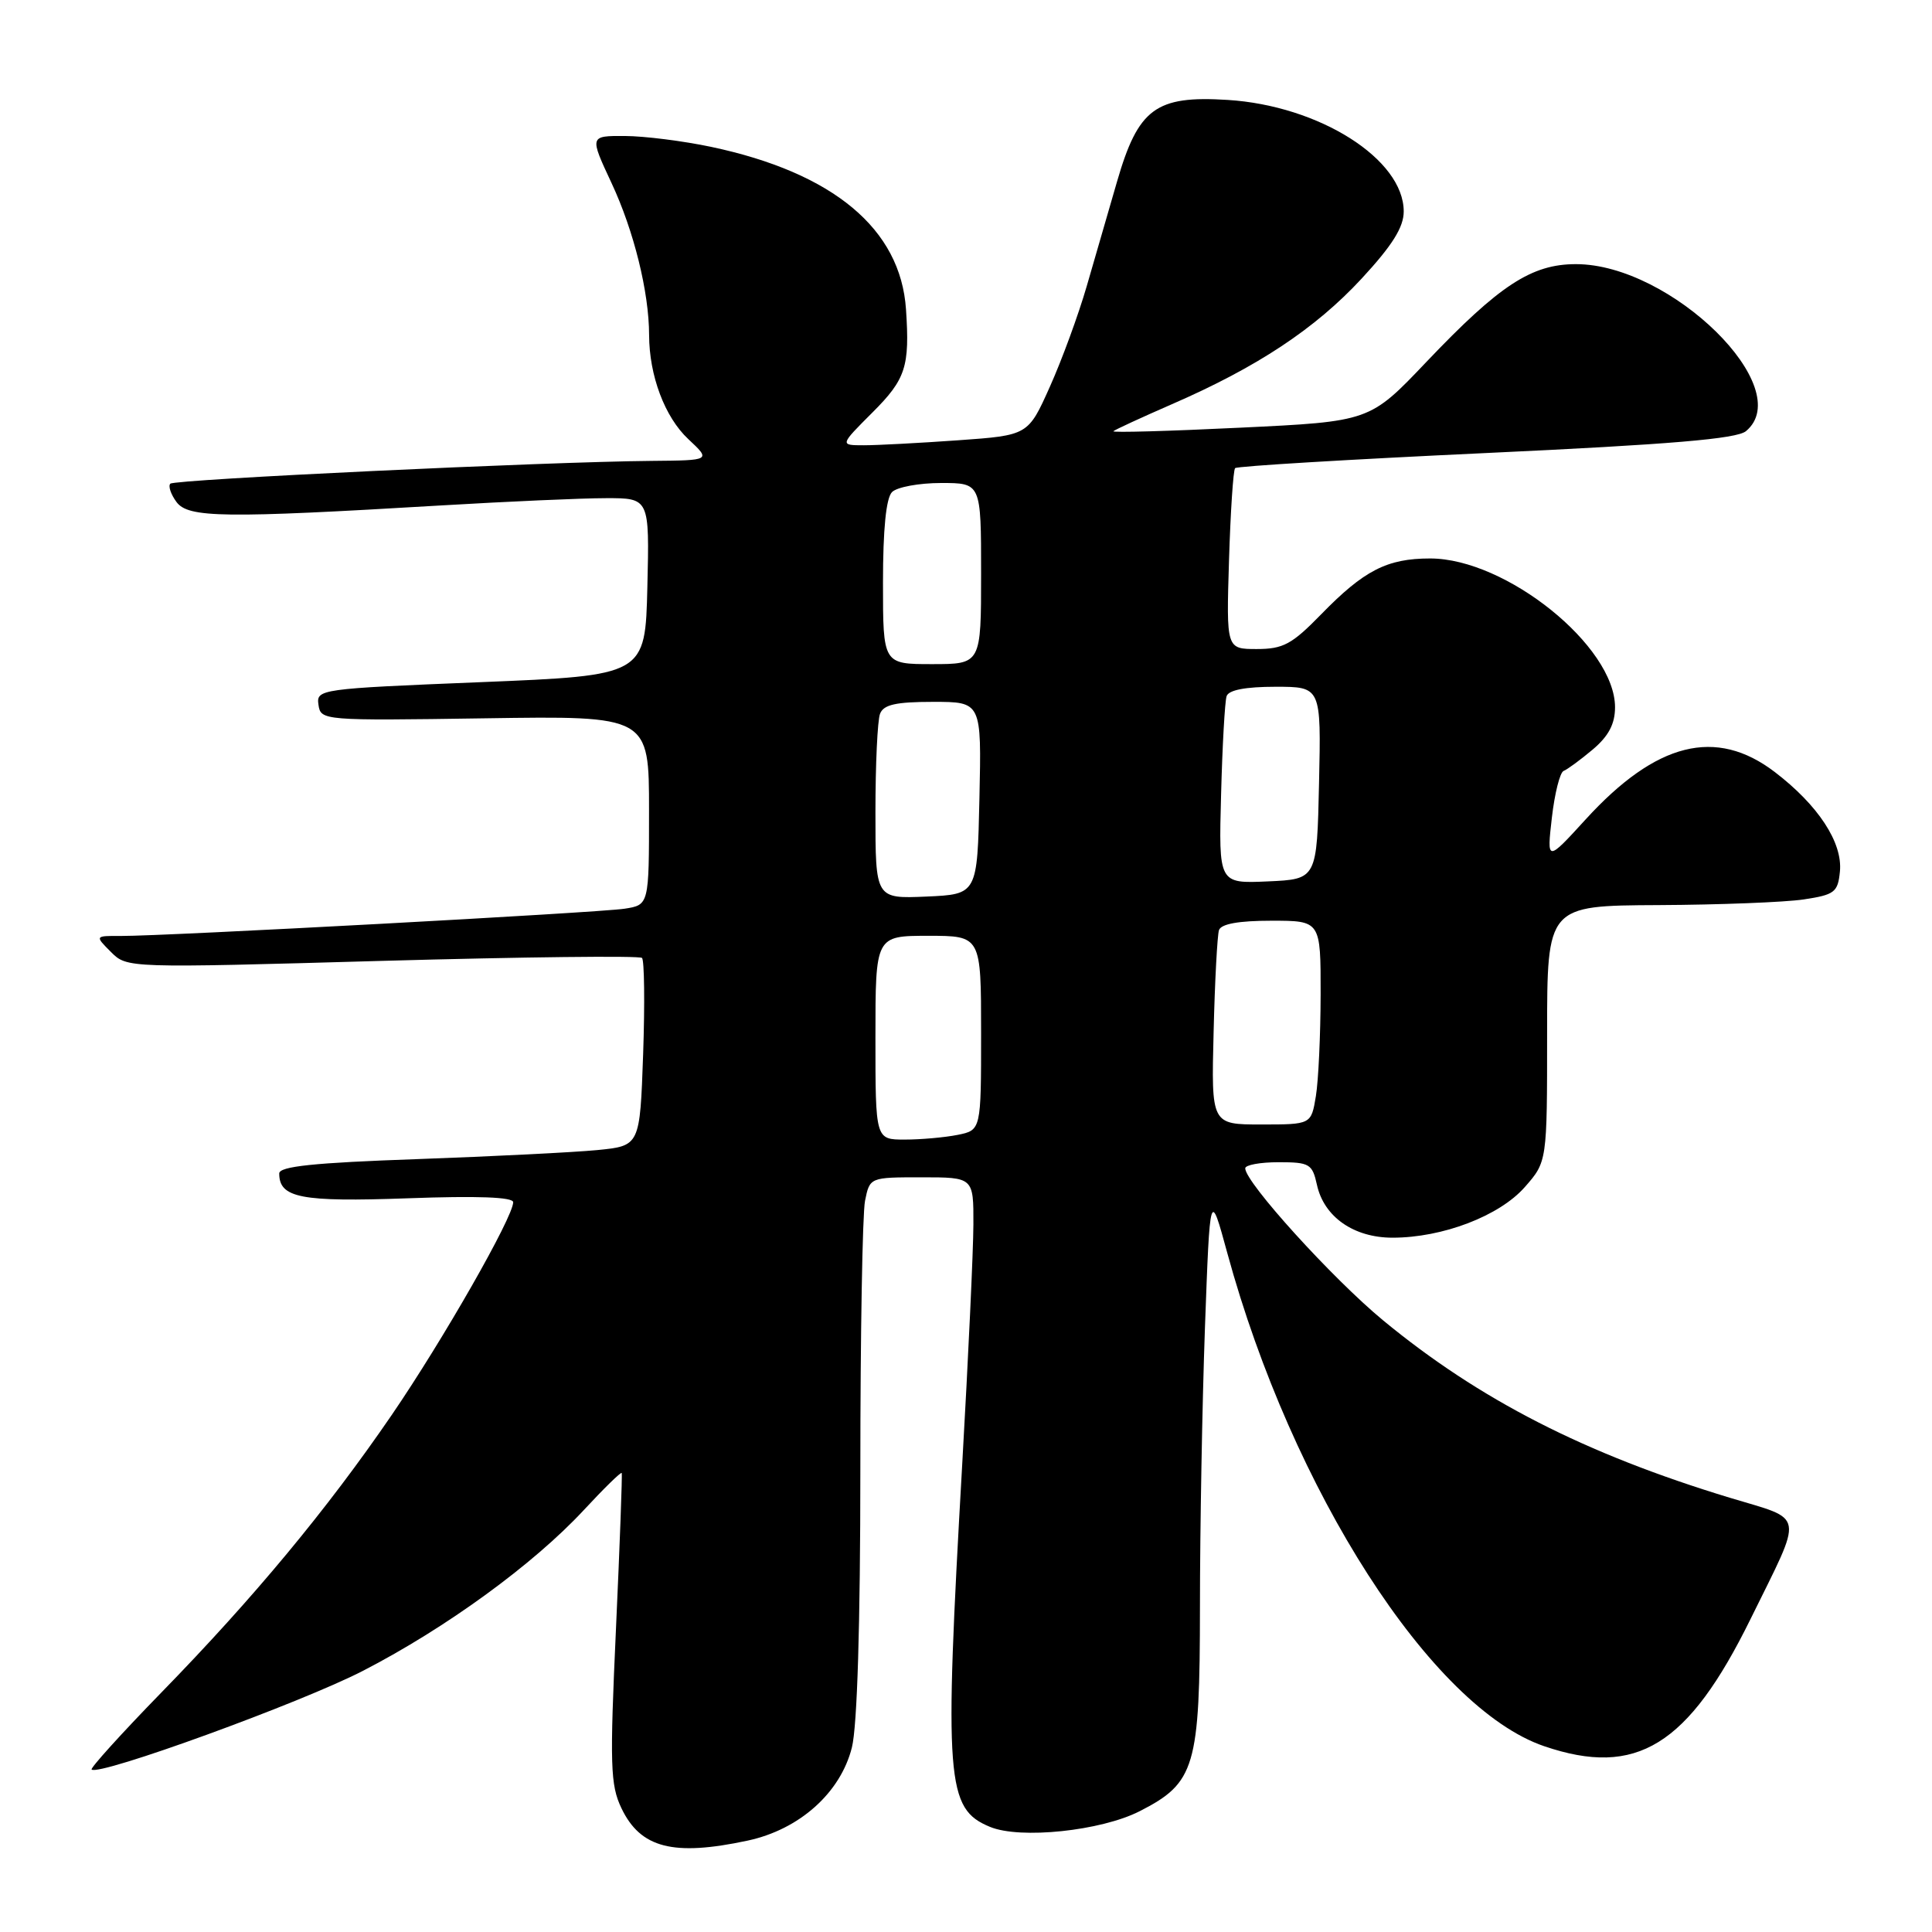<?xml version="1.0" encoding="UTF-8" standalone="no"?>
<!DOCTYPE svg PUBLIC "-//W3C//DTD SVG 1.1//EN" "http://www.w3.org/Graphics/SVG/1.1/DTD/svg11.dtd" >
<svg xmlns="http://www.w3.org/2000/svg" xmlns:xlink="http://www.w3.org/1999/xlink" version="1.1" viewBox="0 0 256 256">
 <g >
 <path fill="currentColor"
d=" M 99.07 243.89 C 105.93 242.42 111.37 237.56 112.88 231.55 C 113.59 228.74 114.00 215.23 114.00 194.68 C 114.00 176.84 114.28 160.84 114.62 159.12 C 115.25 156.00 115.25 156.00 122.12 156.00 C 129.00 156.00 129.00 156.00 128.98 162.25 C 128.97 165.69 128.30 179.97 127.50 194.00 C 125.10 236.07 125.37 239.67 131.18 242.07 C 135.18 243.73 145.88 242.61 151.00 240.00 C 158.38 236.24 158.99 234.16 159.00 212.91 C 159.00 202.69 159.30 186.06 159.66 175.97 C 160.33 157.62 160.33 157.62 162.62 166.02 C 171.22 197.53 189.70 226.30 204.61 231.38 C 216.84 235.55 223.69 231.33 231.97 214.50 C 239.04 200.13 239.28 201.51 229.21 198.46 C 210.01 192.63 196.03 185.48 183.25 174.94 C 176.56 169.41 165.00 156.67 165.00 154.81 C 165.00 154.36 166.99 154.00 169.42 154.00 C 173.52 154.00 173.89 154.22 174.50 156.99 C 175.43 161.24 179.37 164.00 184.52 164.00 C 191.16 164.00 198.68 161.12 202.04 157.30 C 205.00 153.93 205.00 153.93 205.00 136.97 C 205.00 120.00 205.00 120.00 219.75 119.93 C 227.86 119.89 236.53 119.55 239.00 119.18 C 243.10 118.56 243.53 118.23 243.80 115.47 C 244.17 111.64 240.92 106.69 235.16 102.29 C 227.38 96.36 219.46 98.34 210.13 108.55 C 204.96 114.21 204.96 114.21 205.63 108.35 C 206.00 105.13 206.70 102.34 207.19 102.15 C 207.68 101.96 209.41 100.69 211.04 99.32 C 213.15 97.54 214.00 95.93 214.00 93.71 C 214.00 85.62 199.56 74.00 189.50 74.00 C 183.79 74.00 180.74 75.57 175.04 81.42 C 171.19 85.37 170.03 86.00 166.53 86.00 C 162.49 86.00 162.49 86.00 162.85 74.25 C 163.05 67.79 163.41 62.29 163.66 62.03 C 163.90 61.77 178.87 60.87 196.90 60.03 C 221.41 58.89 230.12 58.15 231.35 57.13 C 238.17 51.45 221.43 35.00 208.82 35.00 C 202.93 35.00 198.69 37.78 189.00 47.96 C 181.50 55.85 181.50 55.85 164.33 56.67 C 154.89 57.13 147.32 57.34 147.53 57.14 C 147.73 56.94 151.21 55.34 155.26 53.57 C 166.56 48.66 174.27 43.56 180.41 36.93 C 184.49 32.52 186.00 30.11 186.00 28.02 C 186.00 21.09 174.82 14.00 162.67 13.24 C 153.15 12.64 150.82 14.36 148.01 24.07 C 146.90 27.88 145.10 34.11 144.00 37.91 C 142.90 41.71 140.70 47.71 139.11 51.25 C 136.23 57.68 136.23 57.68 126.96 58.34 C 121.86 58.70 116.25 59.00 114.48 59.00 C 111.26 59.00 111.26 59.00 115.63 54.63 C 120.02 50.24 120.56 48.57 120.05 41.00 C 119.34 30.33 110.42 22.89 94.23 19.46 C 90.53 18.68 85.39 18.03 82.80 18.02 C 78.11 18.00 78.11 18.00 81.03 24.25 C 83.99 30.58 86.00 38.69 86.01 44.39 C 86.02 49.77 88.09 55.28 91.21 58.19 C 94.21 61.00 94.21 61.00 86.36 61.07 C 72.31 61.19 23.14 63.52 22.57 64.09 C 22.27 64.40 22.63 65.49 23.38 66.51 C 24.94 68.63 29.62 68.69 58.50 66.97 C 67.30 66.45 77.10 66.01 80.28 66.01 C 86.06 66.00 86.06 66.00 85.78 77.75 C 85.50 89.50 85.50 89.50 63.70 90.39 C 42.32 91.26 41.90 91.32 42.20 93.39 C 42.50 95.47 42.76 95.50 64.25 95.18 C 86.00 94.85 86.00 94.85 86.00 107.38 C 86.00 119.91 86.00 119.91 82.75 120.41 C 79.29 120.94 21.87 124.04 16.03 124.02 C 12.56 124.00 12.56 124.00 14.70 126.14 C 16.84 128.28 16.84 128.28 50.67 127.32 C 69.28 126.80 84.76 126.62 85.07 126.93 C 85.38 127.25 85.45 132.97 85.22 139.66 C 84.79 151.83 84.79 151.83 79.15 152.39 C 76.04 152.69 65.29 153.23 55.25 153.59 C 41.56 154.07 37.00 154.55 37.00 155.49 C 37.00 158.73 39.85 159.29 54.02 158.78 C 63.28 158.44 68.00 158.62 68.00 159.30 C 68.00 161.27 58.70 177.56 51.90 187.50 C 43.32 200.03 33.64 211.70 21.34 224.31 C 16.09 229.70 11.95 234.28 12.14 234.47 C 13.06 235.39 39.92 225.62 48.12 221.38 C 59.11 215.71 70.68 207.28 77.35 200.10 C 80.02 197.22 82.28 195.01 82.38 195.18 C 82.47 195.36 82.13 204.64 81.62 215.81 C 80.79 233.89 80.87 236.51 82.34 239.59 C 84.87 244.89 89.22 246.00 99.07 243.89 Z  M 116.00 137.50 C 116.00 124.00 116.00 124.00 123.00 124.00 C 130.00 124.00 130.00 124.00 130.00 136.88 C 130.00 149.75 130.00 149.75 126.88 150.38 C 125.16 150.72 122.01 151.00 119.88 151.00 C 116.00 151.00 116.00 151.00 116.00 137.50 Z  M 160.81 136.75 C 160.97 130.01 161.30 123.94 161.52 123.25 C 161.80 122.42 164.13 122.00 168.47 122.00 C 175.00 122.00 175.00 122.00 174.99 131.75 C 174.98 137.11 174.70 143.19 174.36 145.25 C 173.74 149.00 173.74 149.00 167.12 149.00 C 160.50 149.00 160.50 149.00 160.81 136.75 Z  M 116.00 107.63 C 116.00 101.32 116.27 95.45 116.61 94.58 C 117.07 93.37 118.70 93.00 123.64 93.00 C 130.06 93.00 130.06 93.00 129.78 105.75 C 129.50 118.50 129.50 118.50 122.75 118.80 C 116.00 119.09 116.00 119.09 116.00 107.63 Z  M 161.80 105.29 C 161.97 98.81 162.30 92.94 162.53 92.25 C 162.79 91.43 165.04 91.00 169.00 91.00 C 175.06 91.00 175.06 91.00 174.78 103.75 C 174.50 116.50 174.50 116.50 167.99 116.79 C 161.48 117.08 161.48 117.08 161.80 105.29 Z  M 117.00 77.20 C 117.00 70.13 117.41 65.99 118.20 65.20 C 118.86 64.54 121.78 64.00 124.70 64.00 C 130.00 64.00 130.00 64.00 130.00 76.00 C 130.00 88.00 130.00 88.00 123.50 88.00 C 117.00 88.00 117.00 88.00 117.00 77.20 Z "/>
</g>
</svg>